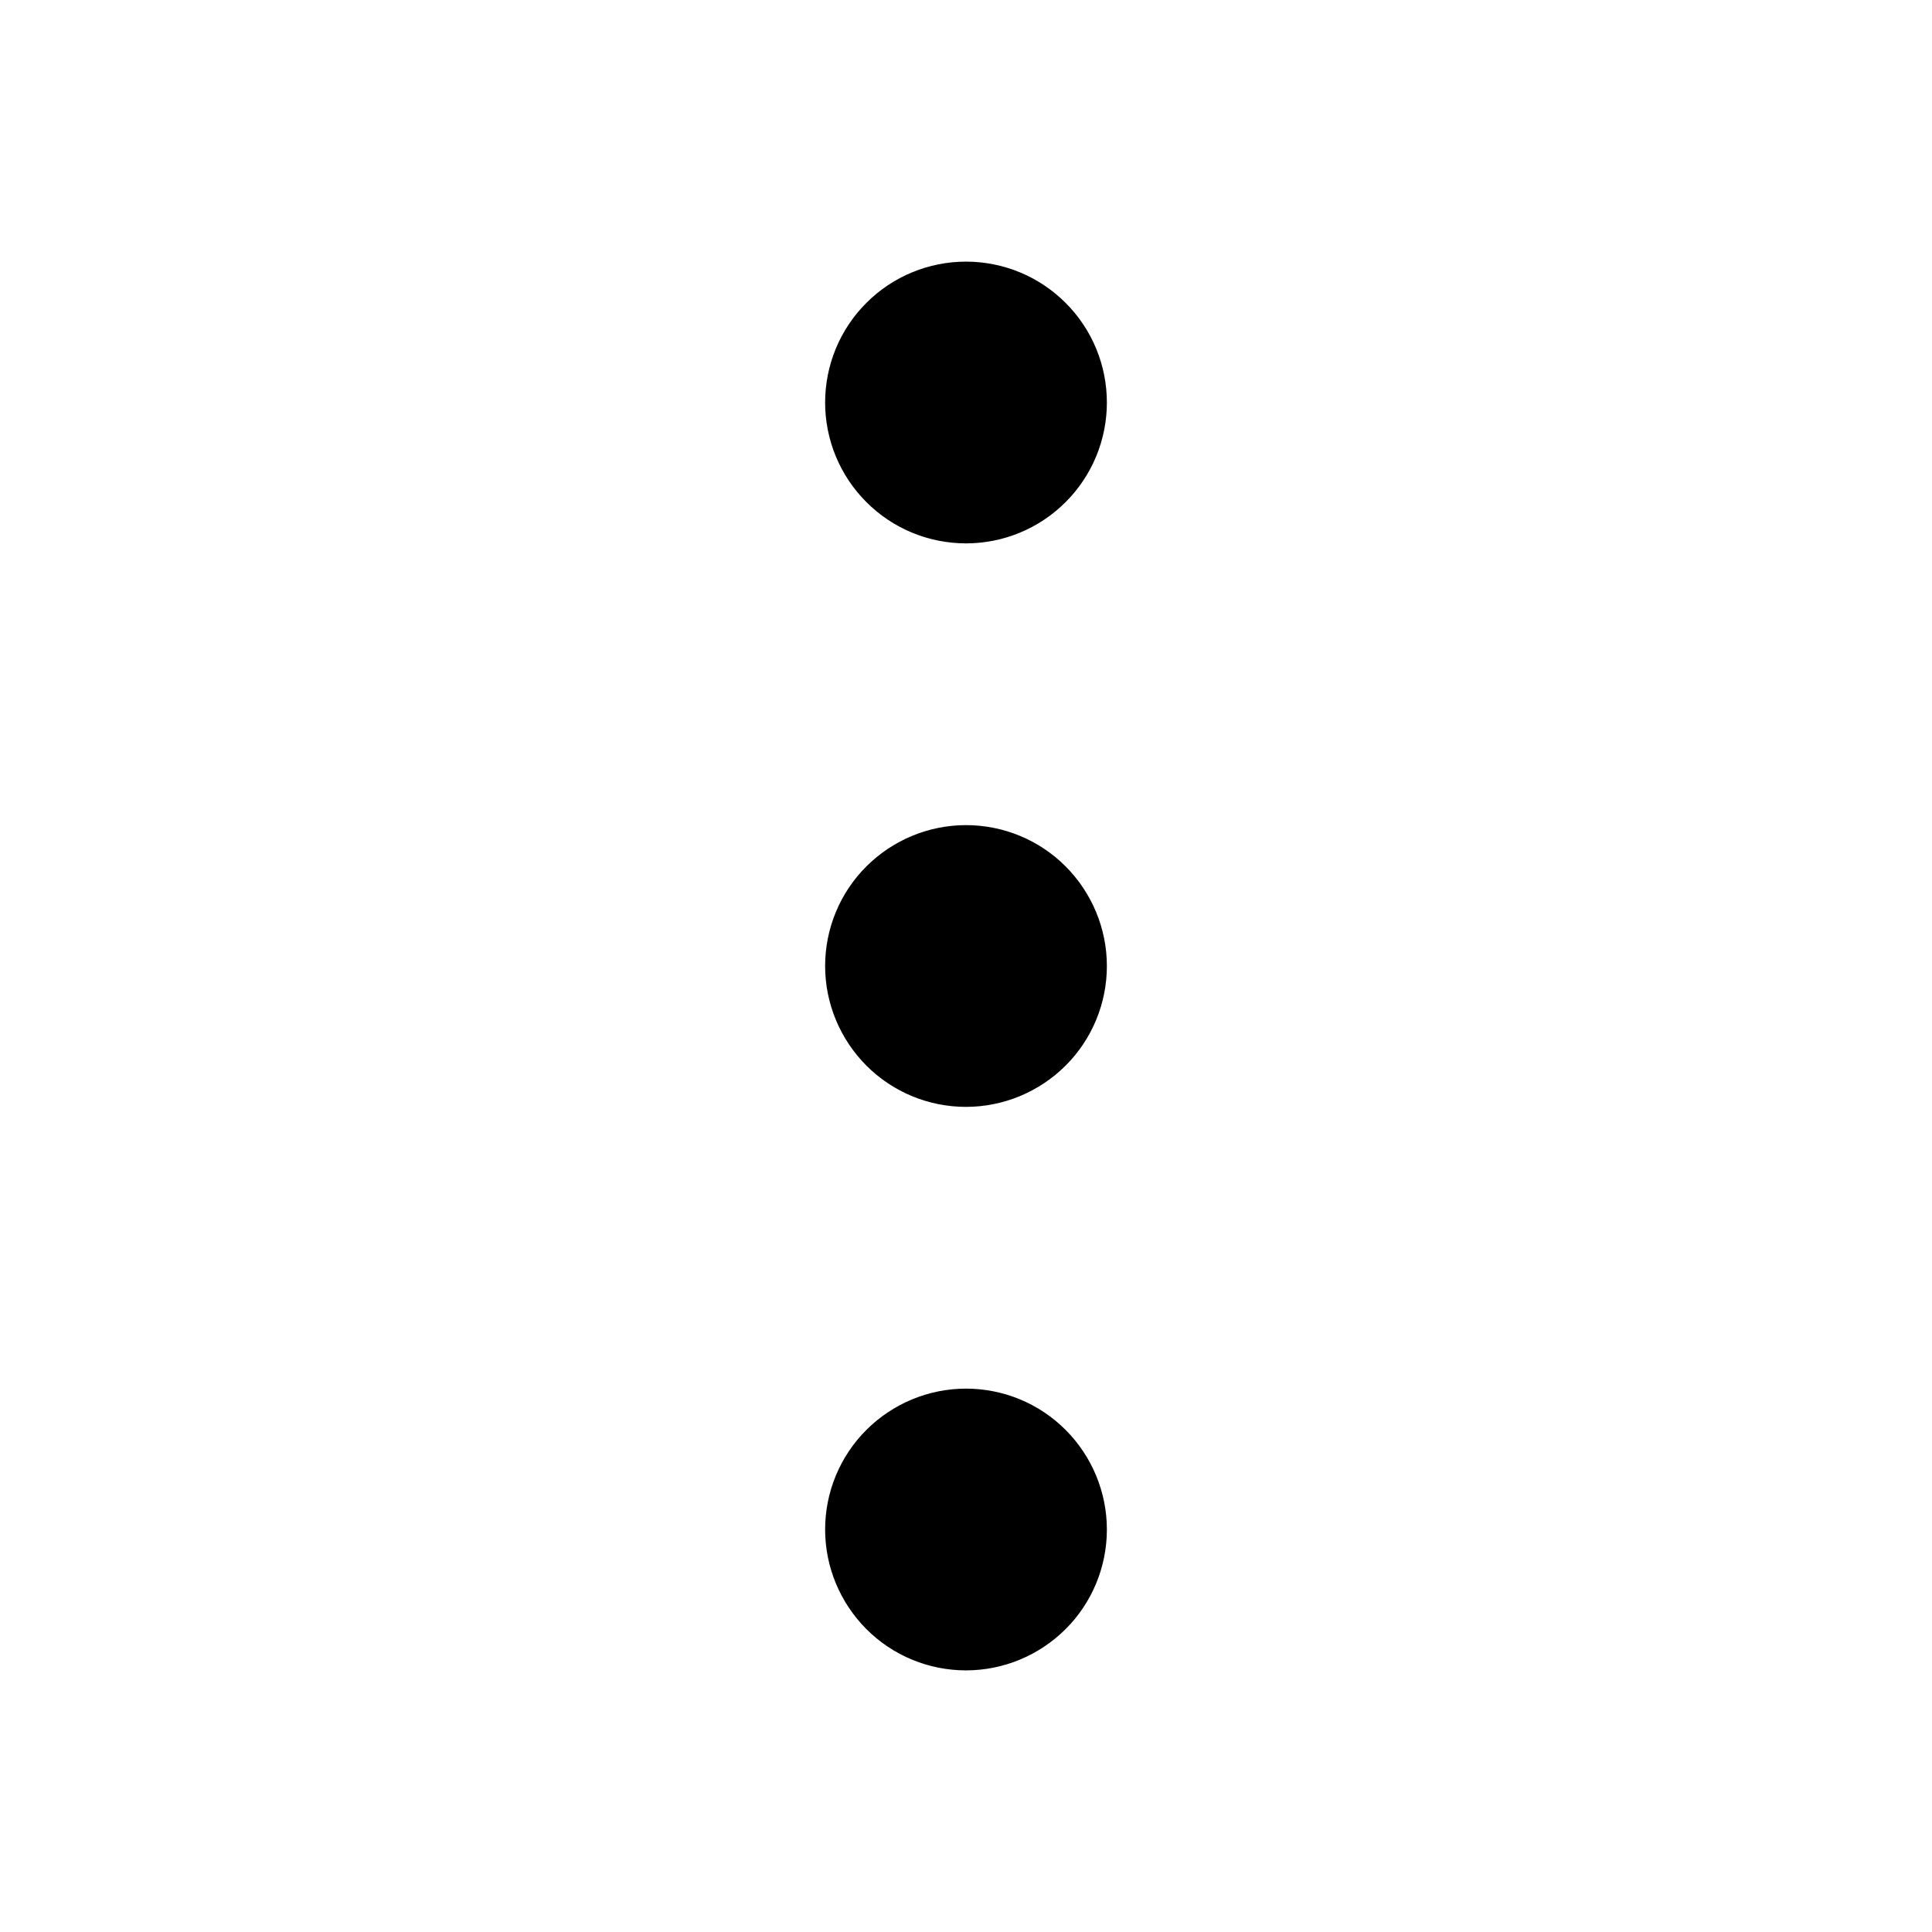 <svg xmlns="http://www.w3.org/2000/svg" fill="none" stroke-width="1.5" aria-hidden="true" data-slot="icon" viewBox="0 0 24 24" stroke="currentColor">
  <path stroke-linecap="round" stroke-linejoin="round" d="M12 5v.01M12 12v.01M12 19v.01M12 6c-.265 0-.52-.105-.707-.293C11.105 5.52 11 5.265 11 5s.105-.52.293-.707C11.48 4.105 11.735 4 12 4s.52.105.707.293C12.895 4.48 13 4.735 13 5s-.105.52-.293.707C12.52 5.895 12.265 6 12 6m0 7c-.265 0-.52-.105-.707-.293S11 12.265 11 12s.105-.52.293-.707S11.735 11 12 11s.52.105.707.293S13 11.735 13 12s-.105.52-.293.707S12.265 13 12 13m0 7c-.265 0-.52-.105-.707-.293S11 19.265 11 19s.105-.52.293-.707S11.735 18 12 18s.52.105.707.293S13 18.735 13 19s-.105.52-.293.707S12.265 20 12 20"/>
</svg>
